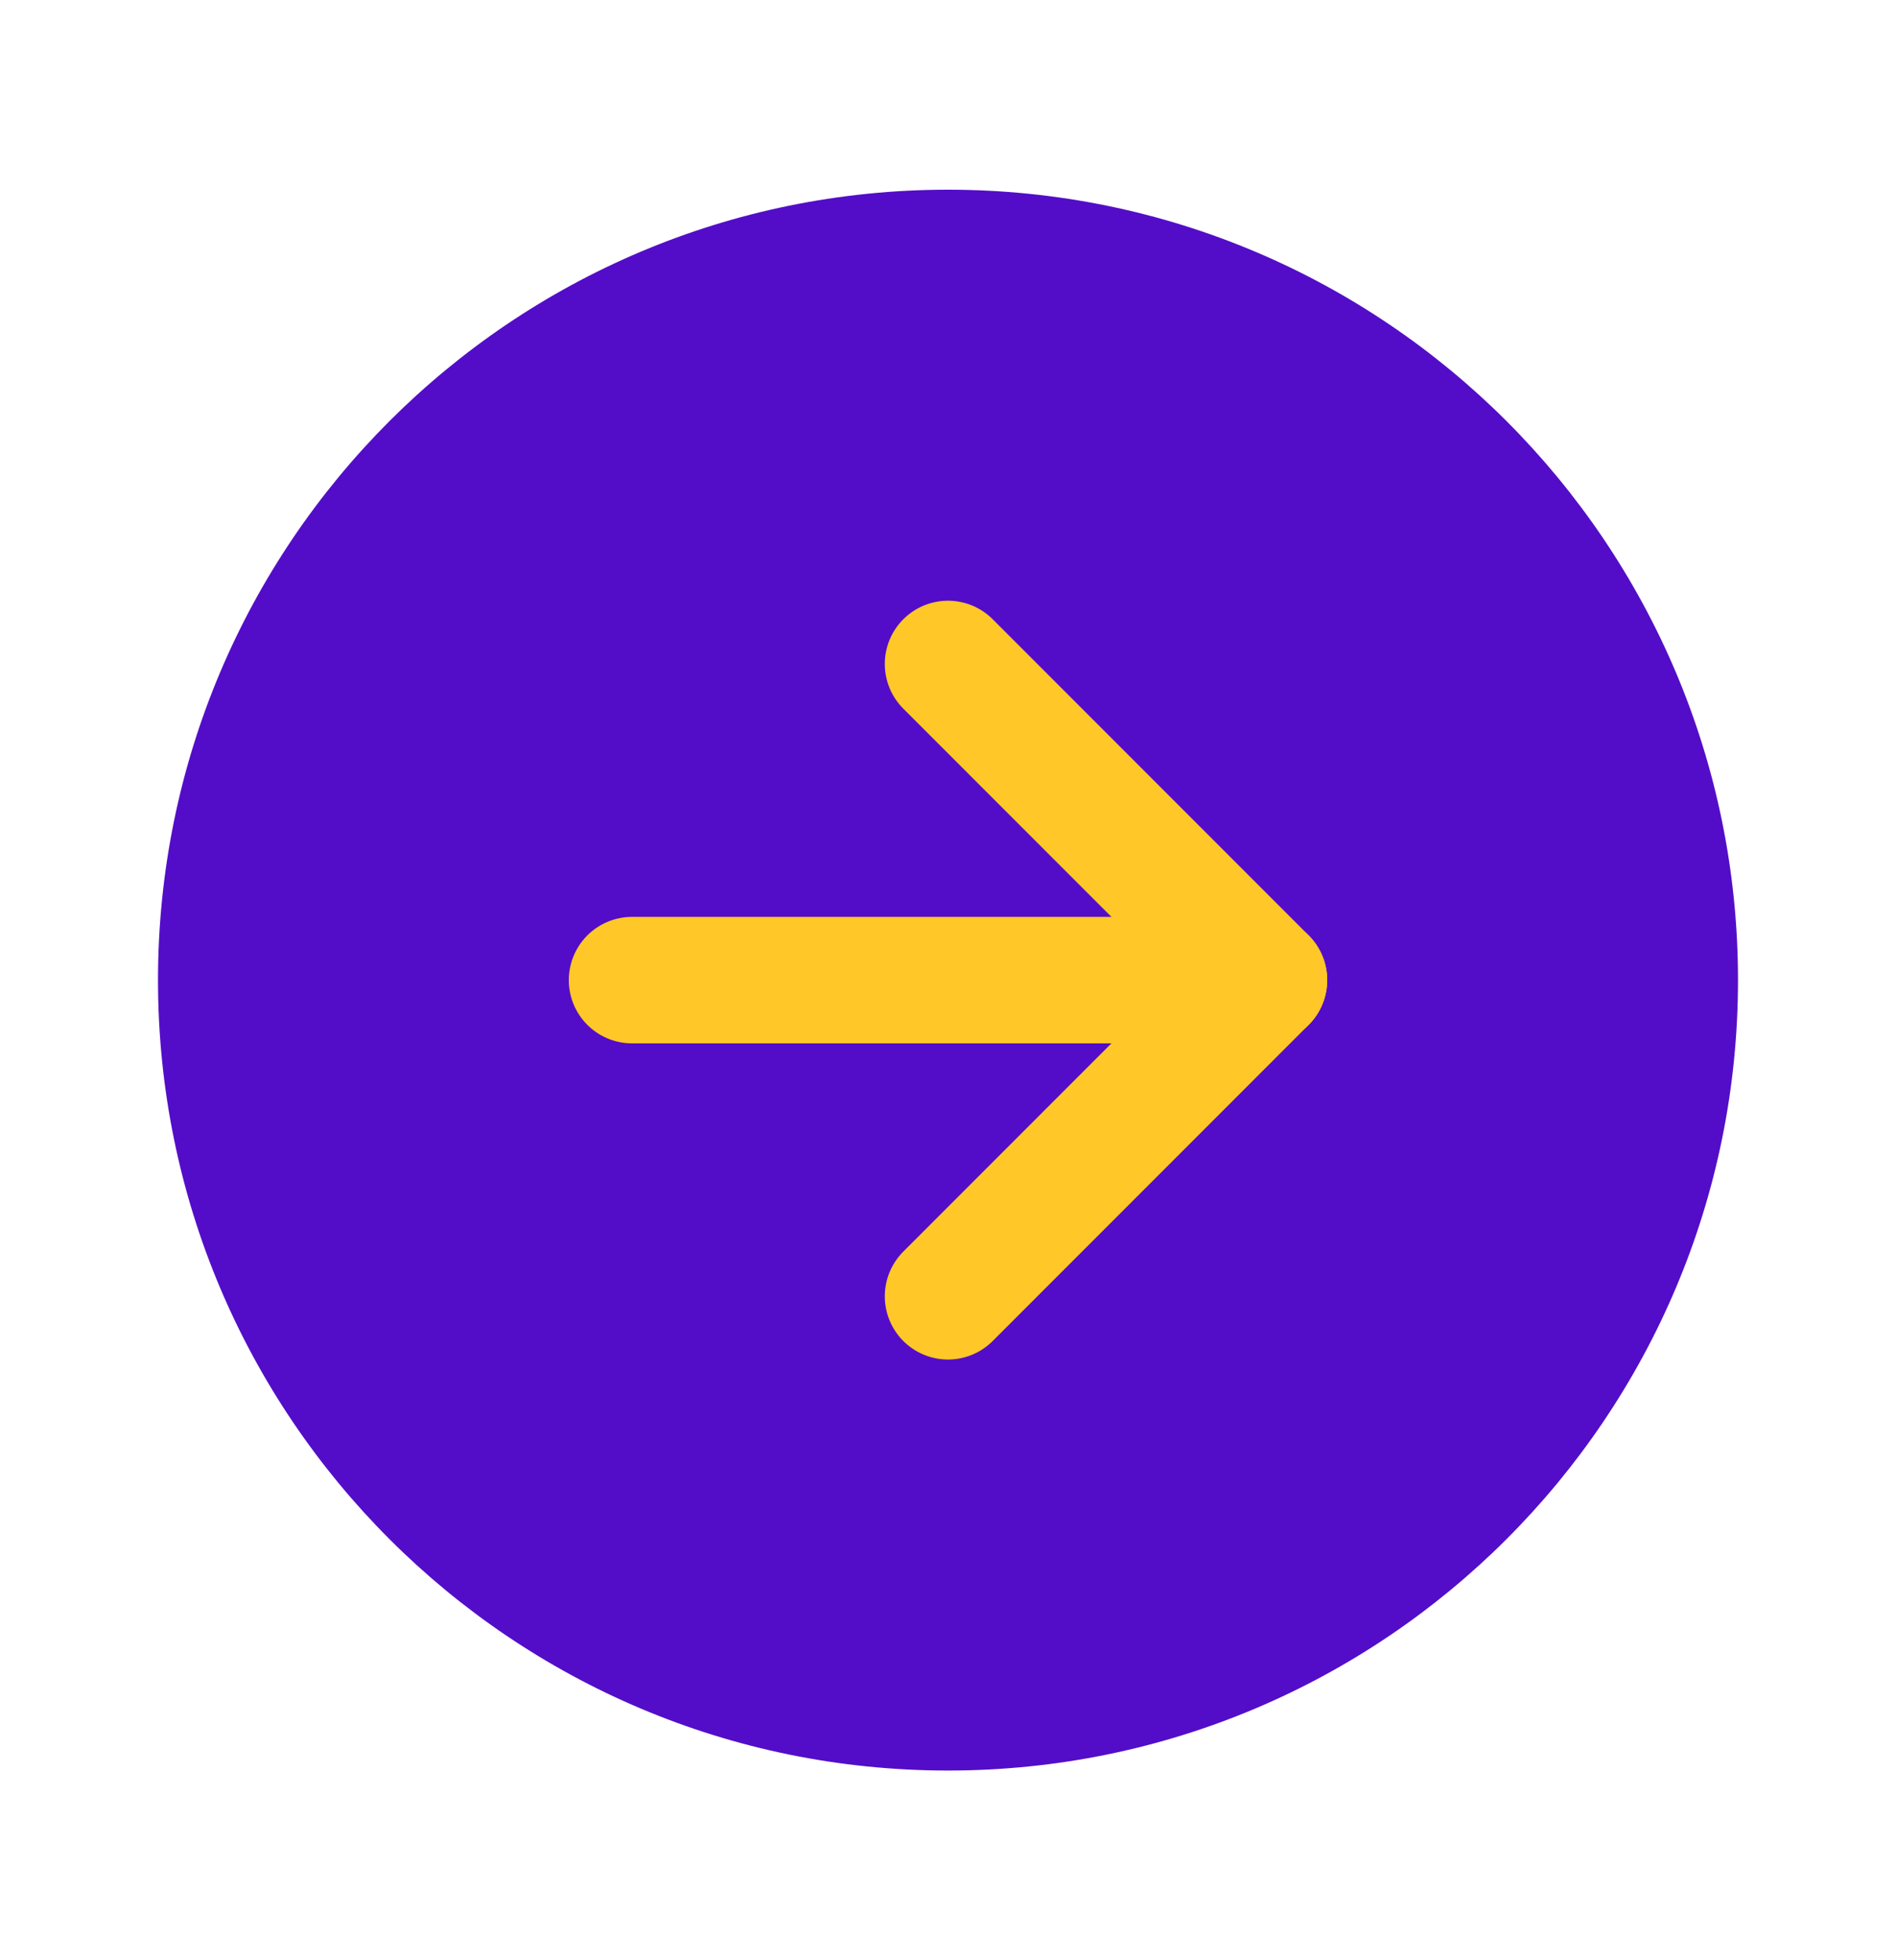 <svg width="30" height="31" viewBox="0 0 30 31" fill="none" xmlns="http://www.w3.org/2000/svg">
<path d="M15 28C21.904 28 27.5 22.404 27.5 15.5C27.5 8.596 21.904 3 15 3C8.096 3 2.5 8.596 2.5 15.5C2.5 22.404 8.096 28 15 28Z" fill="#530DC8"/>
<path d="M15 20.5L20 15.5L15 10.5" stroke="#FFC727" stroke-width="2" stroke-linecap="round" stroke-linejoin="round"/>
<path d="M10 15.5H20" stroke="#FFC727" stroke-width="2" stroke-linecap="round" stroke-linejoin="round"/>
</svg>
